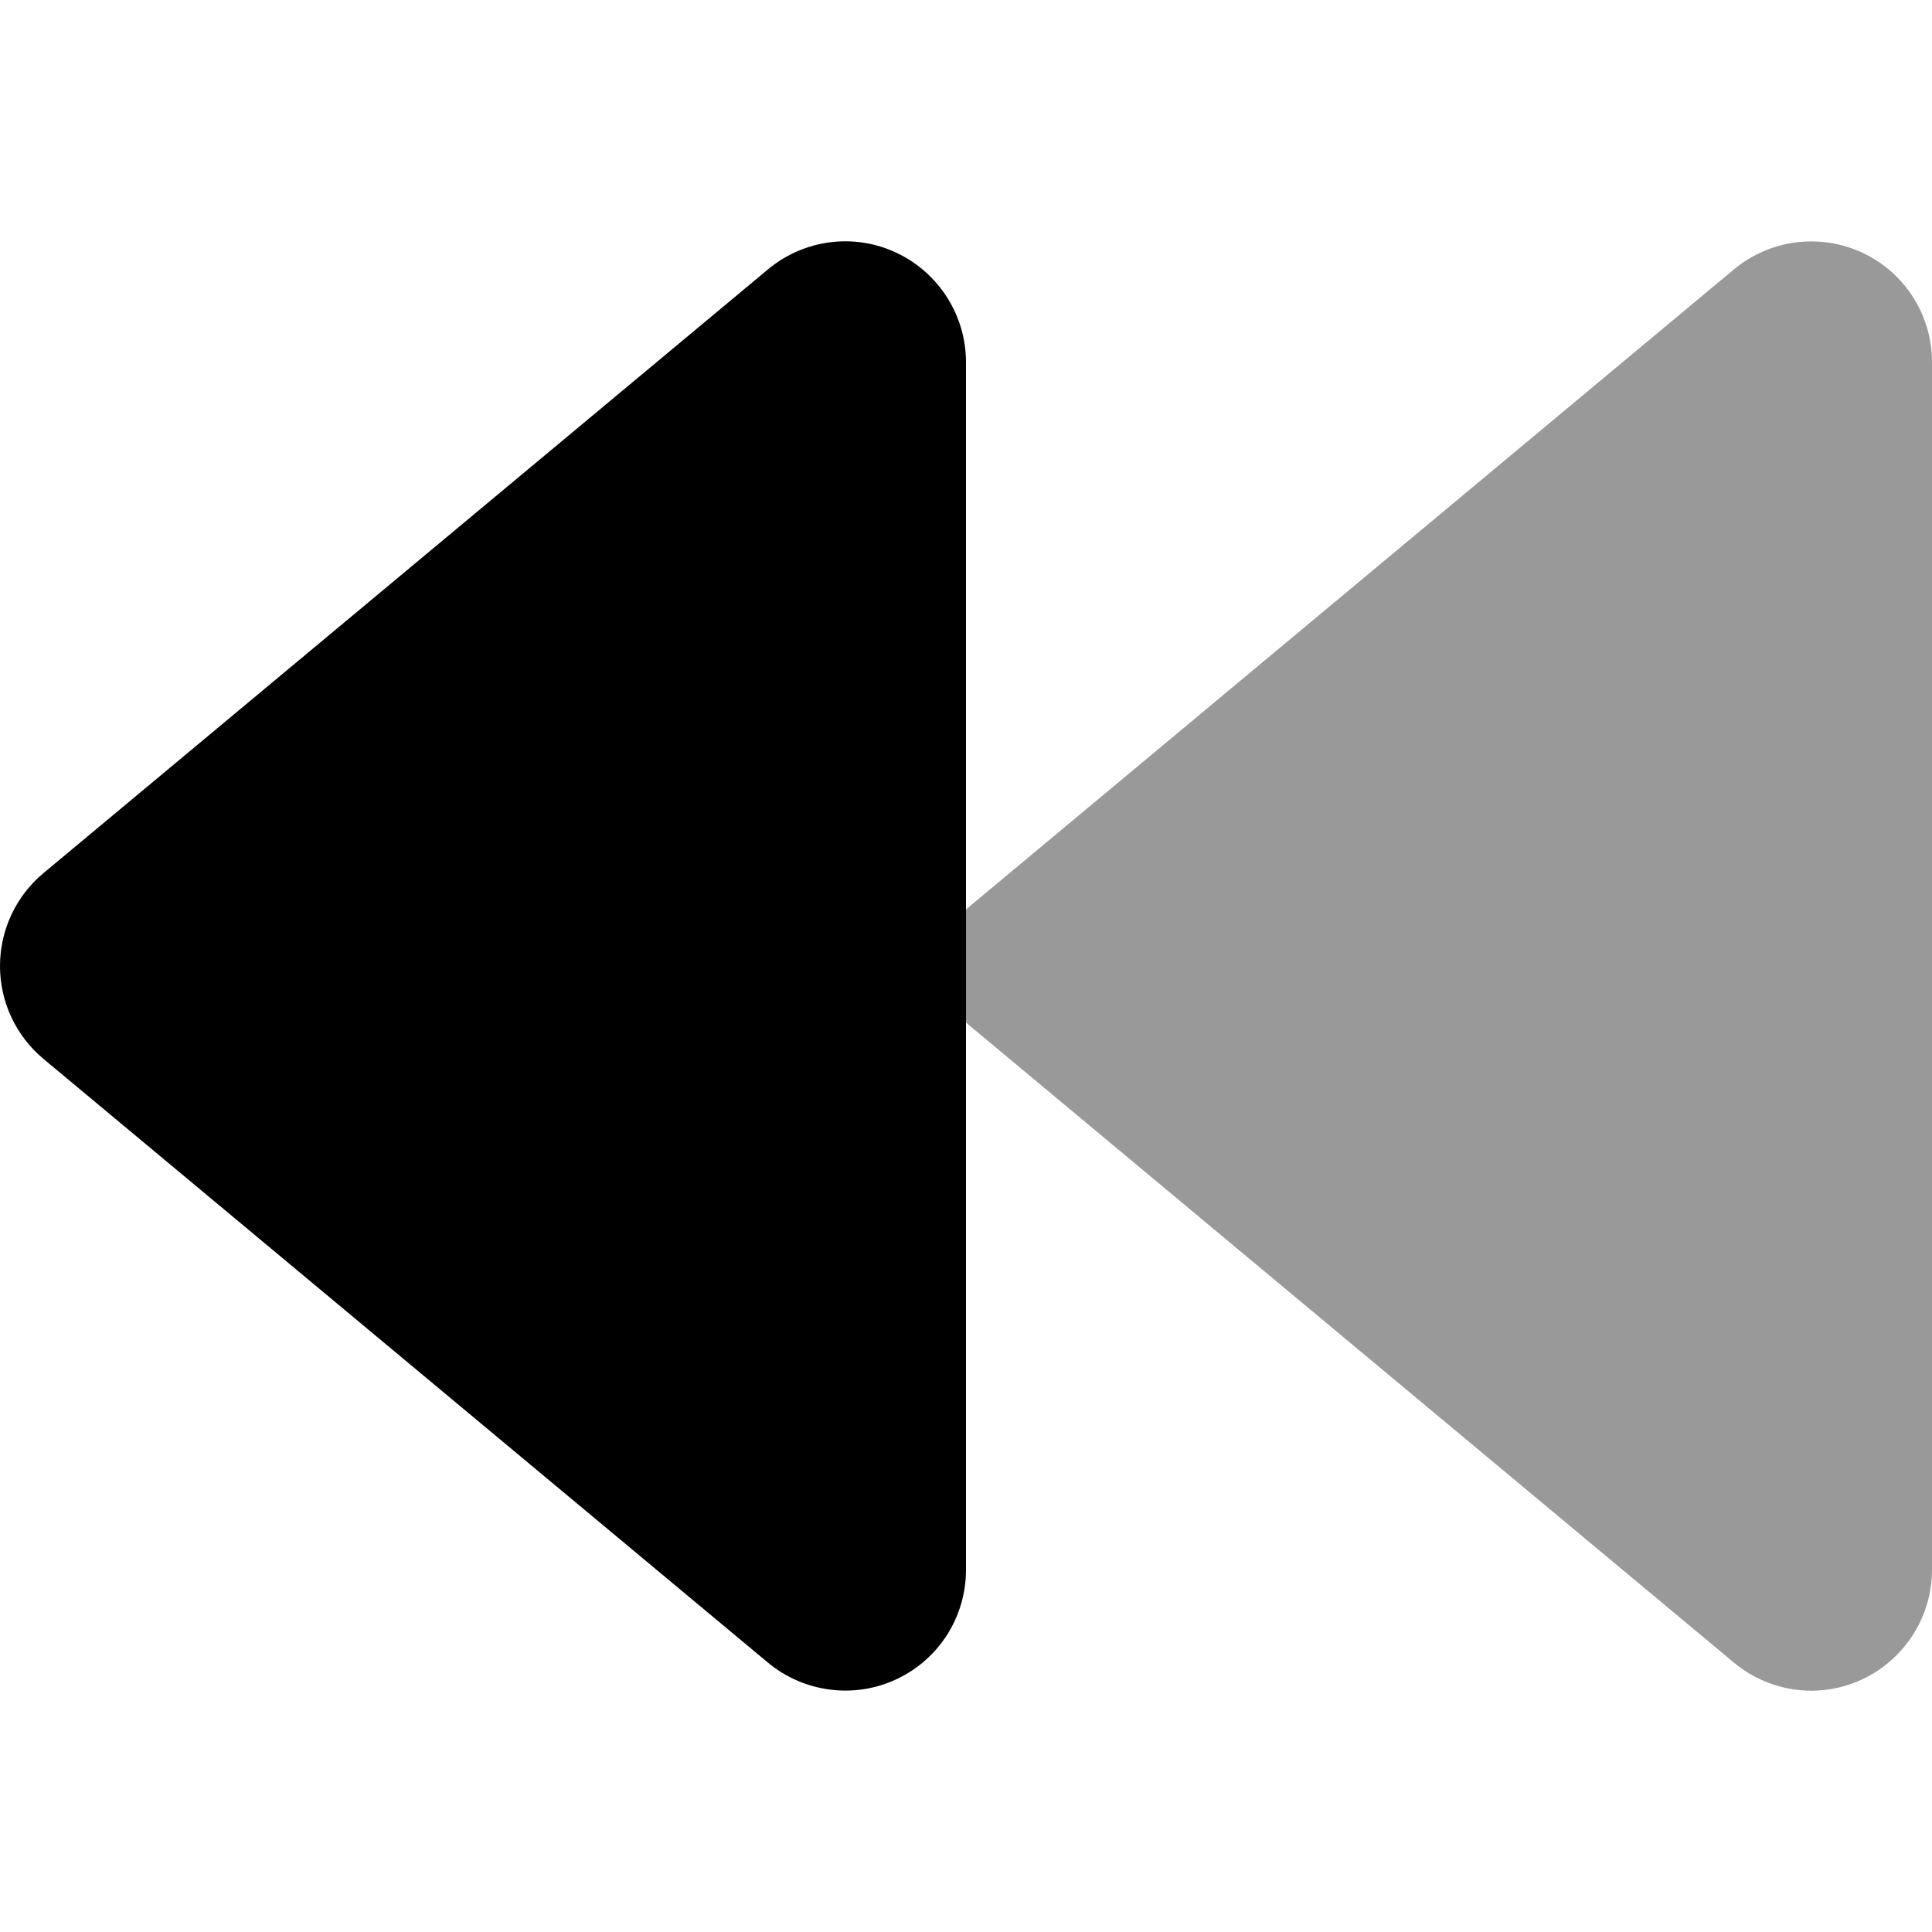 <svg xmlns="http://www.w3.org/2000/svg" viewBox="0 0 512 512"><path class="fa-secondary" style="fill:inherit;opacity:.4;" d="M493.6 445c-11.2 5.3-24.5 3.6-34.1-4.4L256 271V241L459.5 71.4c9.5-7.9 22.8-9.7 34.1-4.4S512 83.6 512 96V416c0 12.4-7.2 23.7-18.4 29z"/><path class="fa-primary" style="fill:inherit;opacity:1;" d="M203.5 440.6c9.5 7.9 22.8 9.7 34.1 4.4s18.4-16.6 18.4-29V96c0-12.4-7.2-23.7-18.4-29s-24.5-3.6-34.1 4.4l-192 160C4.2 237.5 0 246.5 0 256s4.2 18.5 11.5 24.6l192 160z"/></svg>